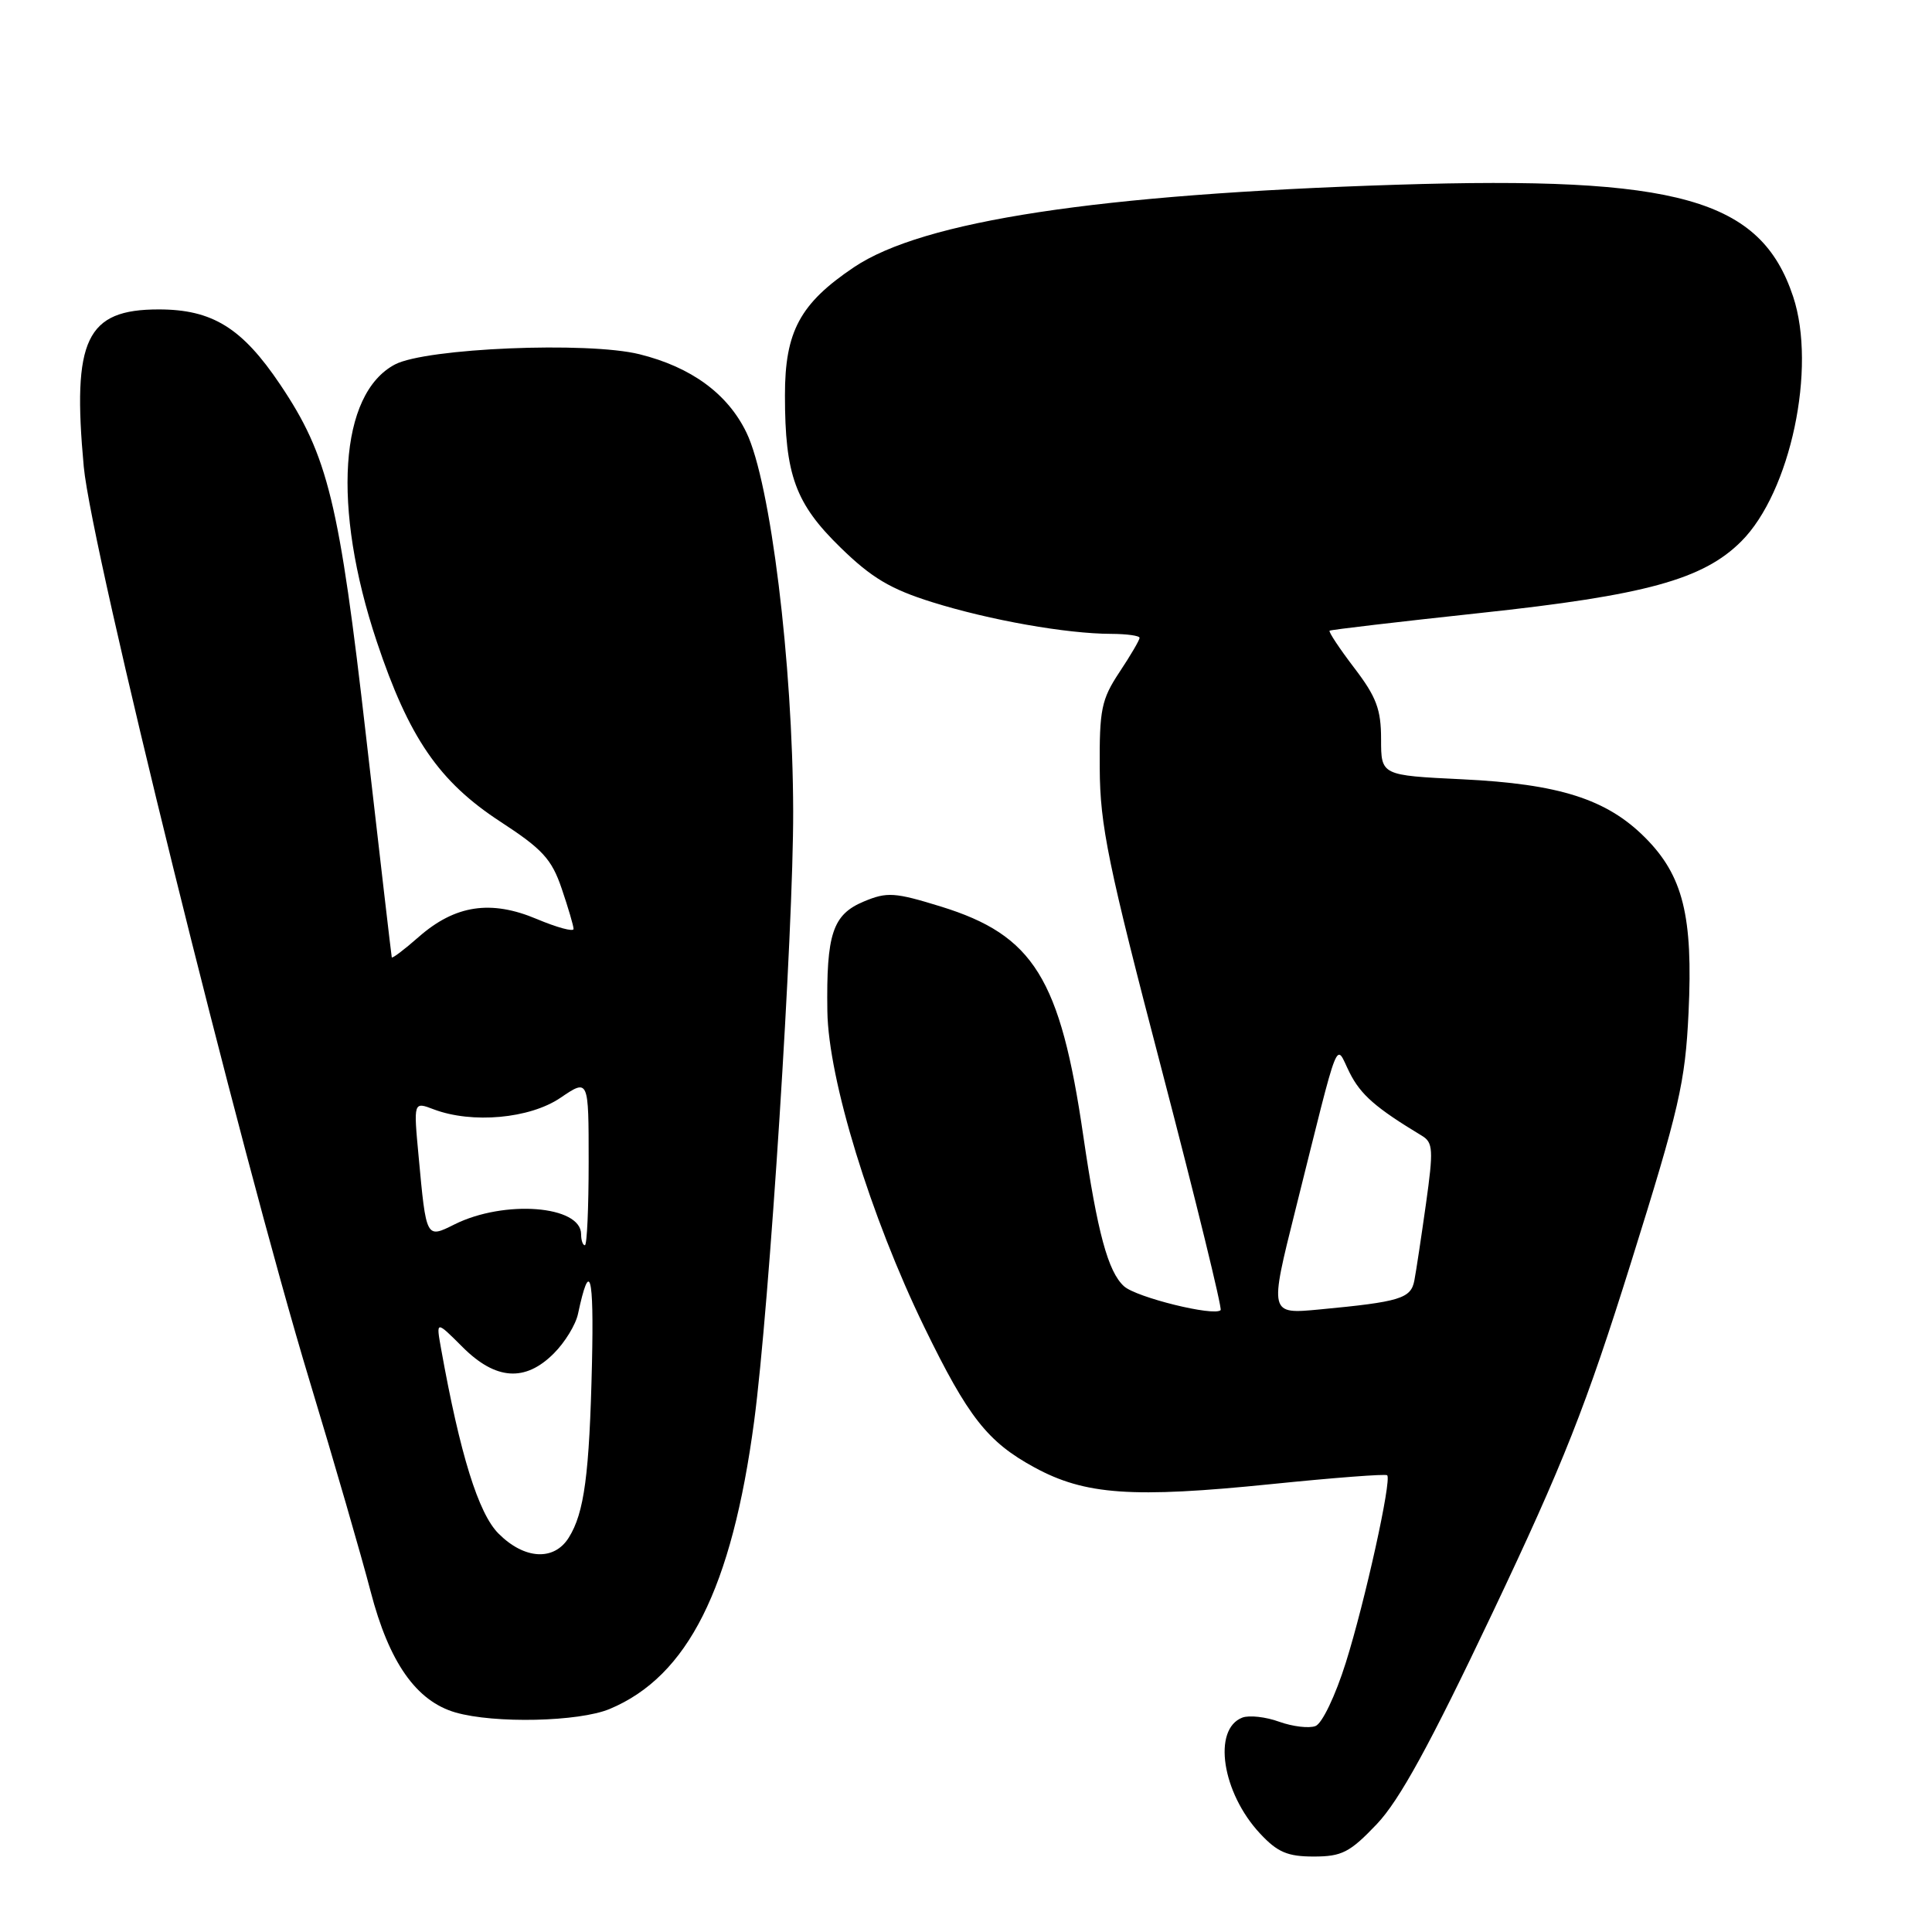 <?xml version="1.0" encoding="UTF-8" standalone="no"?>
<!DOCTYPE svg PUBLIC "-//W3C//DTD SVG 1.1//EN" "http://www.w3.org/Graphics/SVG/1.1/DTD/svg11.dtd" >
<svg xmlns="http://www.w3.org/2000/svg" xmlns:xlink="http://www.w3.org/1999/xlink" version="1.1" viewBox="0 0 256 256">
 <g >
 <path fill="currentColor"
d=" M 182.42 241.72 C 185.43 238.56 189.45 231.23 197.76 213.72 C 207.19 193.85 210.16 186.32 216.13 167.25 C 222.52 146.84 223.30 143.44 223.74 134.20 C 224.35 121.38 223.02 116.02 217.96 110.96 C 212.88 105.88 206.59 103.88 193.75 103.26 C 183.00 102.74 183.00 102.74 183.00 97.95 C 183.00 93.99 182.38 92.34 179.43 88.48 C 177.47 85.91 176.01 83.70 176.18 83.57 C 176.36 83.44 185.31 82.39 196.09 81.23 C 218.05 78.88 225.68 76.78 230.73 71.73 C 237.25 65.21 240.74 48.75 237.60 39.30 C 233.30 26.36 222.40 23.29 185.00 24.48 C 145.47 25.74 122.30 29.26 113.15 35.41 C 106.00 40.22 104.00 43.93 104.01 52.40 C 104.01 62.95 105.39 66.72 111.37 72.55 C 115.48 76.56 117.99 78.06 123.52 79.79 C 131.12 82.17 141.33 83.98 147.25 83.99 C 149.31 84.00 151.00 84.23 151.00 84.52 C 151.00 84.81 149.80 86.86 148.33 89.07 C 145.94 92.68 145.67 94.01 145.72 101.80 C 145.76 109.38 146.81 114.52 153.96 141.84 C 158.46 159.08 161.96 173.37 161.74 173.60 C 160.88 174.46 150.56 171.91 148.94 170.44 C 146.82 168.52 145.42 163.35 143.54 150.50 C 140.50 129.61 136.96 123.92 124.67 120.12 C 118.54 118.23 117.54 118.17 114.47 119.45 C 110.33 121.18 109.48 123.73 109.63 134.00 C 109.76 143.00 115.34 161.18 122.48 175.86 C 128.29 187.80 130.86 191.06 137.07 194.44 C 143.77 198.09 150.02 198.53 168.48 196.65 C 176.72 195.81 183.62 195.28 183.81 195.48 C 184.43 196.10 180.87 212.22 178.33 220.30 C 176.95 224.69 175.19 228.37 174.31 228.71 C 173.45 229.04 171.29 228.78 169.50 228.14 C 167.72 227.49 165.52 227.25 164.62 227.59 C 160.63 229.12 161.92 237.56 166.97 242.96 C 169.27 245.43 170.61 246.00 174.07 246.00 C 177.80 246.00 178.86 245.46 182.42 241.72 Z  M 80.78 226.45 C 91.14 222.12 96.97 210.50 99.93 188.31 C 101.95 173.08 105.14 123.27 105.10 107.50 C 105.05 87.88 102.09 63.88 98.91 57.32 C 96.42 52.17 91.59 48.64 84.74 46.94 C 77.86 45.23 56.45 46.13 52.34 48.29 C 44.96 52.18 43.97 67.17 49.92 85.00 C 54.18 97.76 58.17 103.57 66.31 108.88 C 71.88 112.51 73.10 113.83 74.43 117.75 C 75.29 120.28 76.00 122.69 76.00 123.09 C 76.00 123.50 73.81 122.90 71.14 121.78 C 65.04 119.20 60.30 119.92 55.48 124.15 C 53.57 125.83 51.96 127.05 51.91 126.85 C 51.86 126.66 50.34 113.58 48.53 97.79 C 44.95 66.47 43.47 60.40 37.13 50.96 C 32.08 43.44 28.13 41.00 21.03 41.00 C 11.42 41.00 9.54 44.96 11.10 61.85 C 12.12 72.83 31.81 152.54 41.03 183.00 C 44.28 193.72 47.91 206.27 49.11 210.88 C 51.55 220.27 55.15 225.40 60.35 226.91 C 65.52 228.40 76.70 228.15 80.78 226.45 Z  M 171.65 160.32 C 177.68 136.20 176.88 138.25 178.82 142.11 C 180.30 145.07 182.29 146.80 188.42 150.50 C 189.89 151.39 189.95 152.37 188.95 159.50 C 188.33 163.90 187.64 168.48 187.41 169.67 C 186.96 172.06 185.53 172.50 174.84 173.51 C 168.19 174.14 168.19 174.14 171.65 160.32 Z  M 66.06 203.21 C 63.39 200.55 60.95 192.68 58.45 178.74 C 57.77 174.97 57.77 174.97 61.29 178.49 C 65.67 182.87 69.58 183.15 73.38 179.34 C 74.85 177.88 76.29 175.52 76.59 174.09 C 78.15 166.77 78.71 168.77 78.44 180.64 C 78.10 195.39 77.42 200.47 75.36 203.75 C 73.41 206.87 69.48 206.64 66.06 203.21 Z  M 77.00 163.54 C 77.00 159.73 66.82 158.95 60.22 162.24 C 56.46 164.12 56.48 164.16 55.47 153.24 C 54.79 145.97 54.79 145.97 57.46 146.99 C 62.55 148.92 70.20 148.23 74.27 145.46 C 78.00 142.93 78.00 142.93 78.00 153.96 C 78.00 160.03 77.78 165.00 77.50 165.00 C 77.22 165.00 77.00 164.34 77.00 163.54 Z "/>
</g>
</svg>